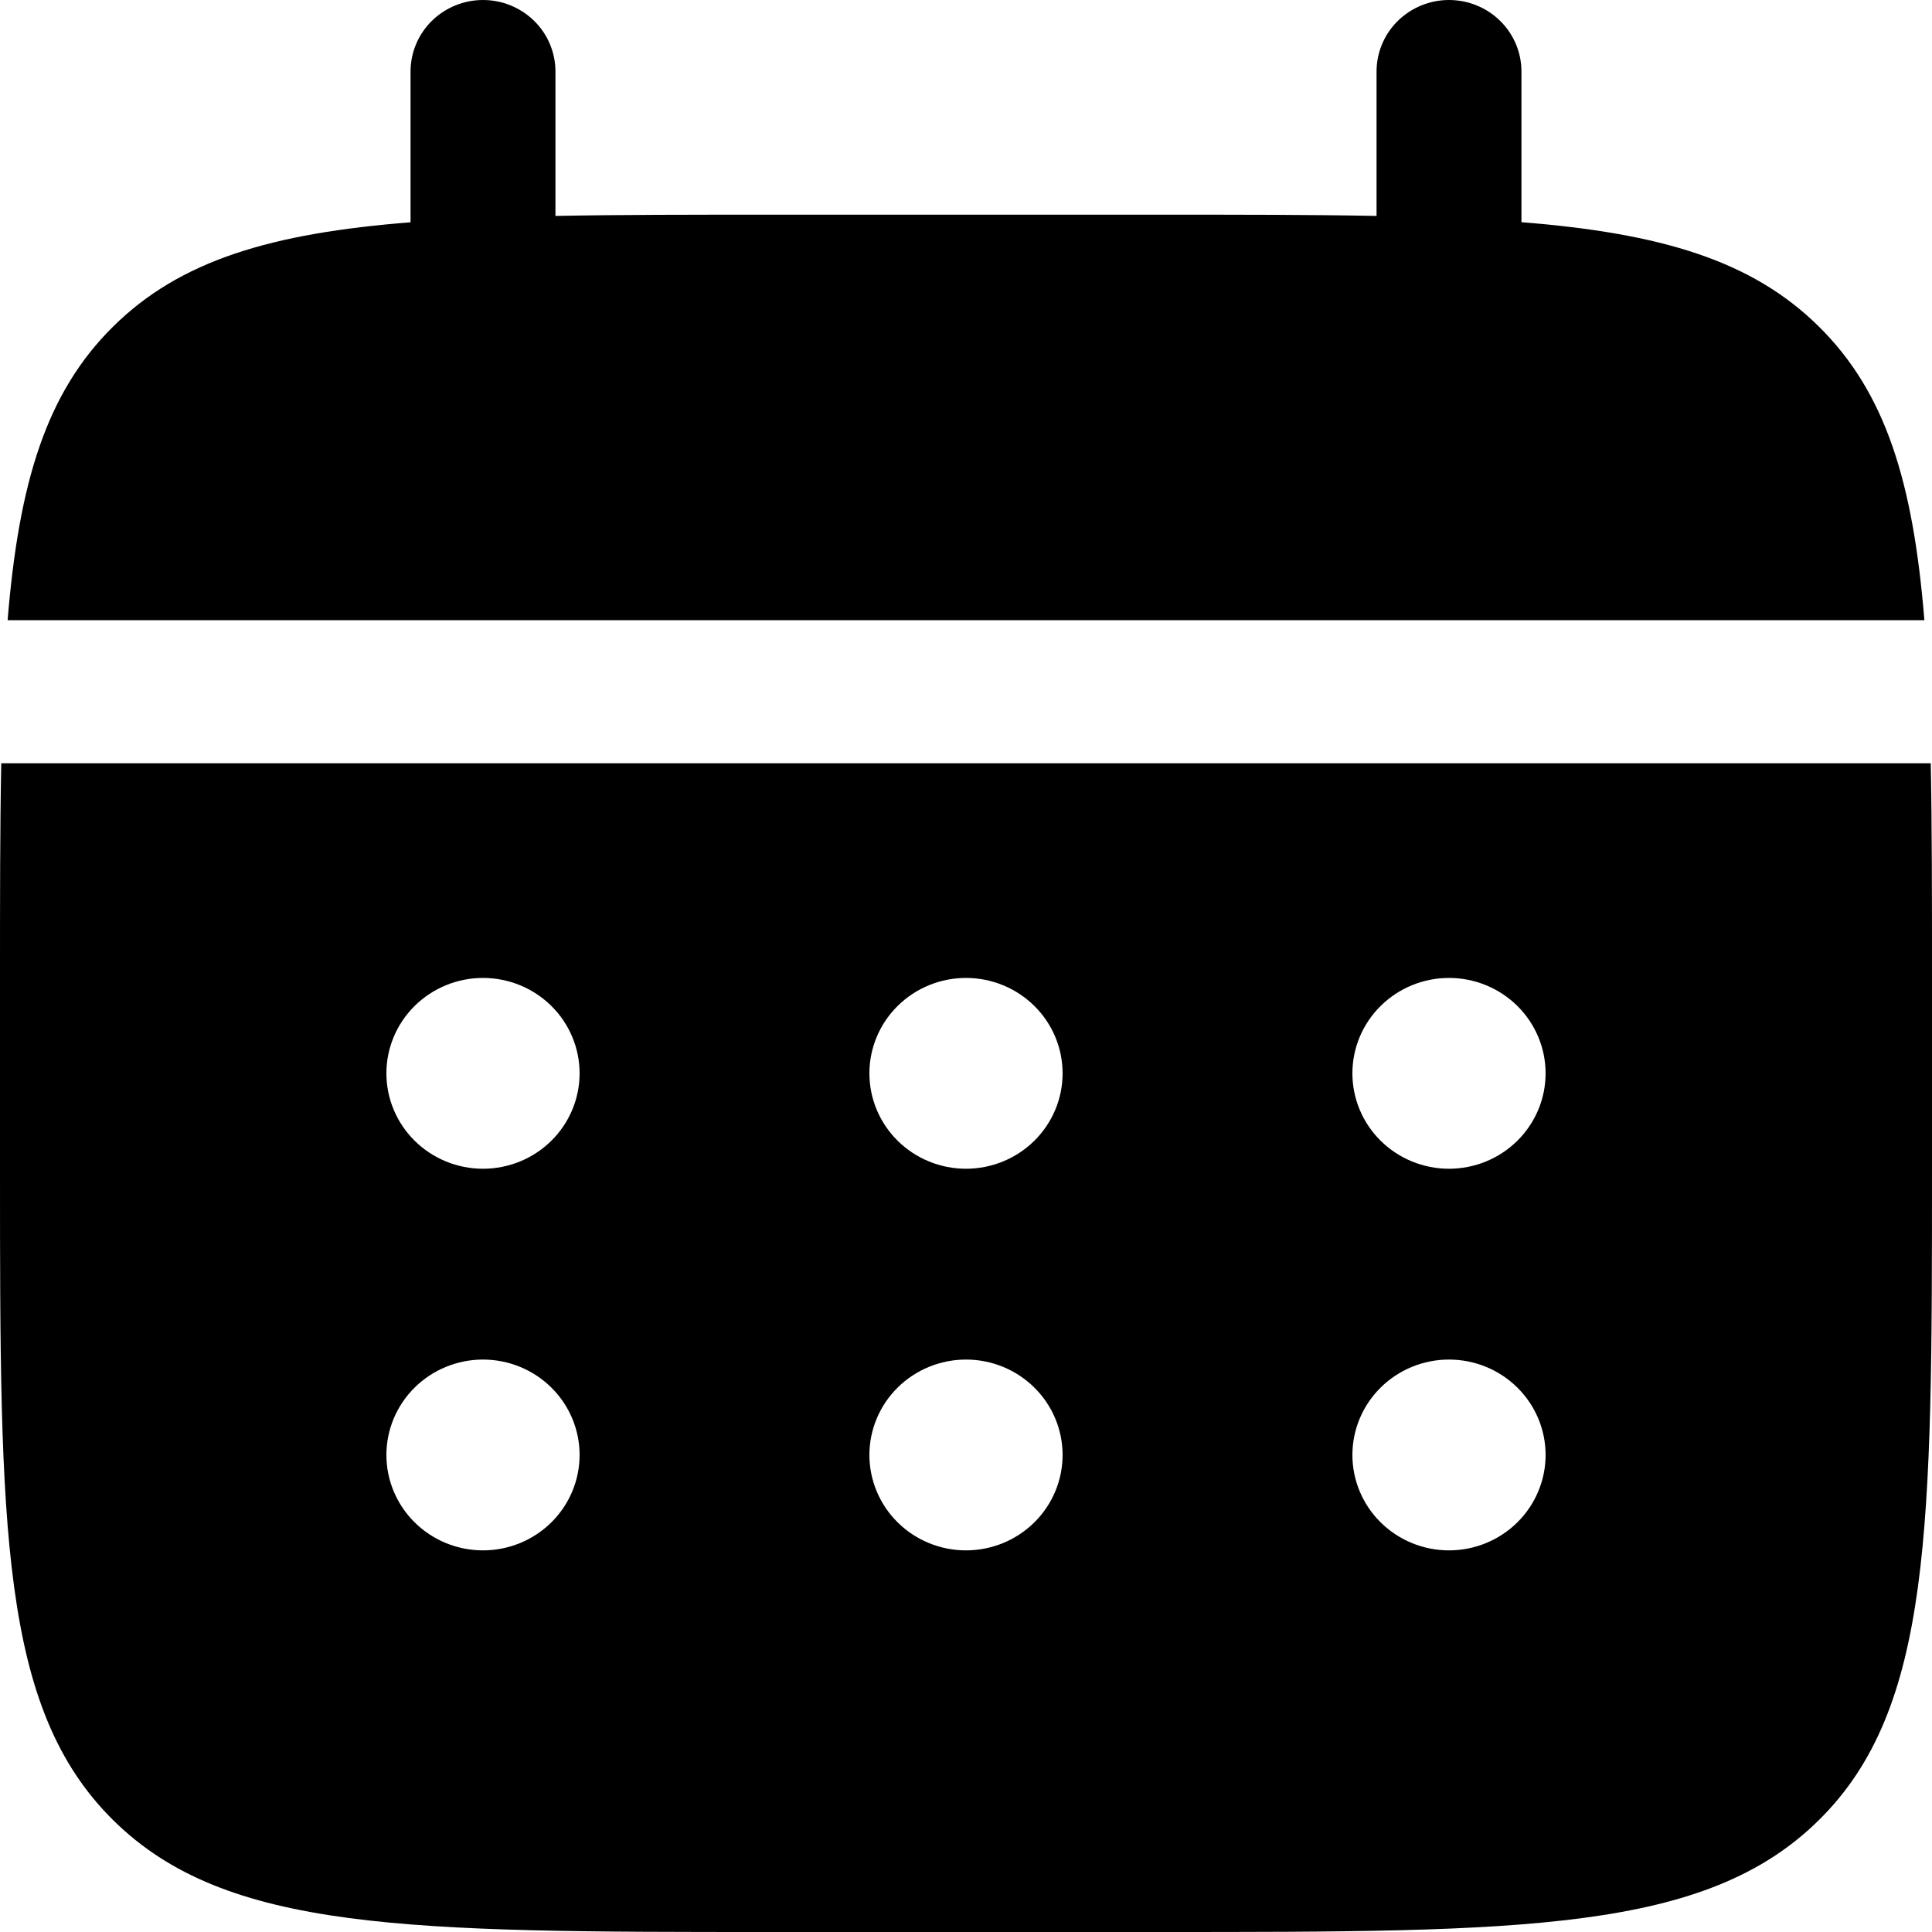<svg width="34" height="34" viewBox="0 0 34 34" fill="none" xmlns="http://www.w3.org/2000/svg">
<path d="M9.775 1.259C9.775 0.925 9.641 0.605 9.402 0.369C9.162 0.133 8.838 0 8.5 0C8.162 0 7.838 0.133 7.598 0.369C7.359 0.605 7.225 0.925 7.225 1.259V3.912C4.777 4.105 3.172 4.579 1.992 5.746C0.811 6.911 0.332 8.497 0.134 10.914H33.866C33.669 8.496 33.189 6.911 32.008 5.746C30.828 4.579 29.221 4.105 26.775 3.91V1.259C26.775 0.925 26.641 0.605 26.402 0.369C26.163 0.133 25.838 0 25.5 0C25.162 0 24.838 0.133 24.598 0.369C24.359 0.605 24.225 0.925 24.225 1.259V3.8C23.095 3.778 21.826 3.778 20.4 3.778H13.6C12.174 3.778 10.905 3.778 9.775 3.8V1.259Z" fill="black"/>
<path fill-rule="evenodd" clip-rule="evenodd" d="M0 17.21C0 15.801 1.8999e-08 14.549 0.022 13.432H33.978C34 14.549 34 15.801 34 17.21V20.568C34 26.899 34 30.066 32.008 32.032C30.015 33.998 26.811 34 20.4 34H13.6C7.189 34 3.983 34 1.992 32.032C0.002 30.064 0 26.899 0 20.568V17.21ZM25.5 20.568C25.951 20.568 26.383 20.391 26.702 20.076C27.021 19.761 27.2 19.334 27.2 18.889C27.2 18.444 27.021 18.017 26.702 17.702C26.383 17.387 25.951 17.21 25.5 17.21C25.049 17.21 24.617 17.387 24.298 17.702C23.979 18.017 23.8 18.444 23.8 18.889C23.8 19.334 23.979 19.761 24.298 20.076C24.617 20.391 25.049 20.568 25.5 20.568ZM25.5 27.284C25.951 27.284 26.383 27.107 26.702 26.792C27.021 26.477 27.2 26.05 27.2 25.605C27.2 25.16 27.021 24.733 26.702 24.418C26.383 24.103 25.951 23.926 25.5 23.926C25.049 23.926 24.617 24.103 24.298 24.418C23.979 24.733 23.8 25.16 23.8 25.605C23.8 26.05 23.979 26.477 24.298 26.792C24.617 27.107 25.049 27.284 25.5 27.284ZM18.7 18.889C18.7 19.334 18.521 19.761 18.202 20.076C17.883 20.391 17.451 20.568 17 20.568C16.549 20.568 16.117 20.391 15.798 20.076C15.479 19.761 15.3 19.334 15.3 18.889C15.3 18.444 15.479 18.017 15.798 17.702C16.117 17.387 16.549 17.21 17 17.21C17.451 17.21 17.883 17.387 18.202 17.702C18.521 18.017 18.7 18.444 18.7 18.889ZM18.7 25.605C18.7 26.05 18.521 26.477 18.202 26.792C17.883 27.107 17.451 27.284 17 27.284C16.549 27.284 16.117 27.107 15.798 26.792C15.479 26.477 15.3 26.05 15.3 25.605C15.3 25.16 15.479 24.733 15.798 24.418C16.117 24.103 16.549 23.926 17 23.926C17.451 23.926 17.883 24.103 18.202 24.418C18.521 24.733 18.7 25.16 18.7 25.605ZM8.5 20.568C8.951 20.568 9.383 20.391 9.702 20.076C10.021 19.761 10.2 19.334 10.2 18.889C10.2 18.444 10.021 18.017 9.702 17.702C9.383 17.387 8.951 17.21 8.5 17.21C8.049 17.21 7.617 17.387 7.298 17.702C6.979 18.017 6.8 18.444 6.8 18.889C6.8 19.334 6.979 19.761 7.298 20.076C7.617 20.391 8.049 20.568 8.5 20.568ZM8.5 27.284C8.951 27.284 9.383 27.107 9.702 26.792C10.021 26.477 10.2 26.05 10.2 25.605C10.2 25.16 10.021 24.733 9.702 24.418C9.383 24.103 8.951 23.926 8.5 23.926C8.049 23.926 7.617 24.103 7.298 24.418C6.979 24.733 6.8 25.16 6.8 25.605C6.8 26.05 6.979 26.477 7.298 26.792C7.617 27.107 8.049 27.284 8.5 27.284Z" fill="black"/>
</svg>
